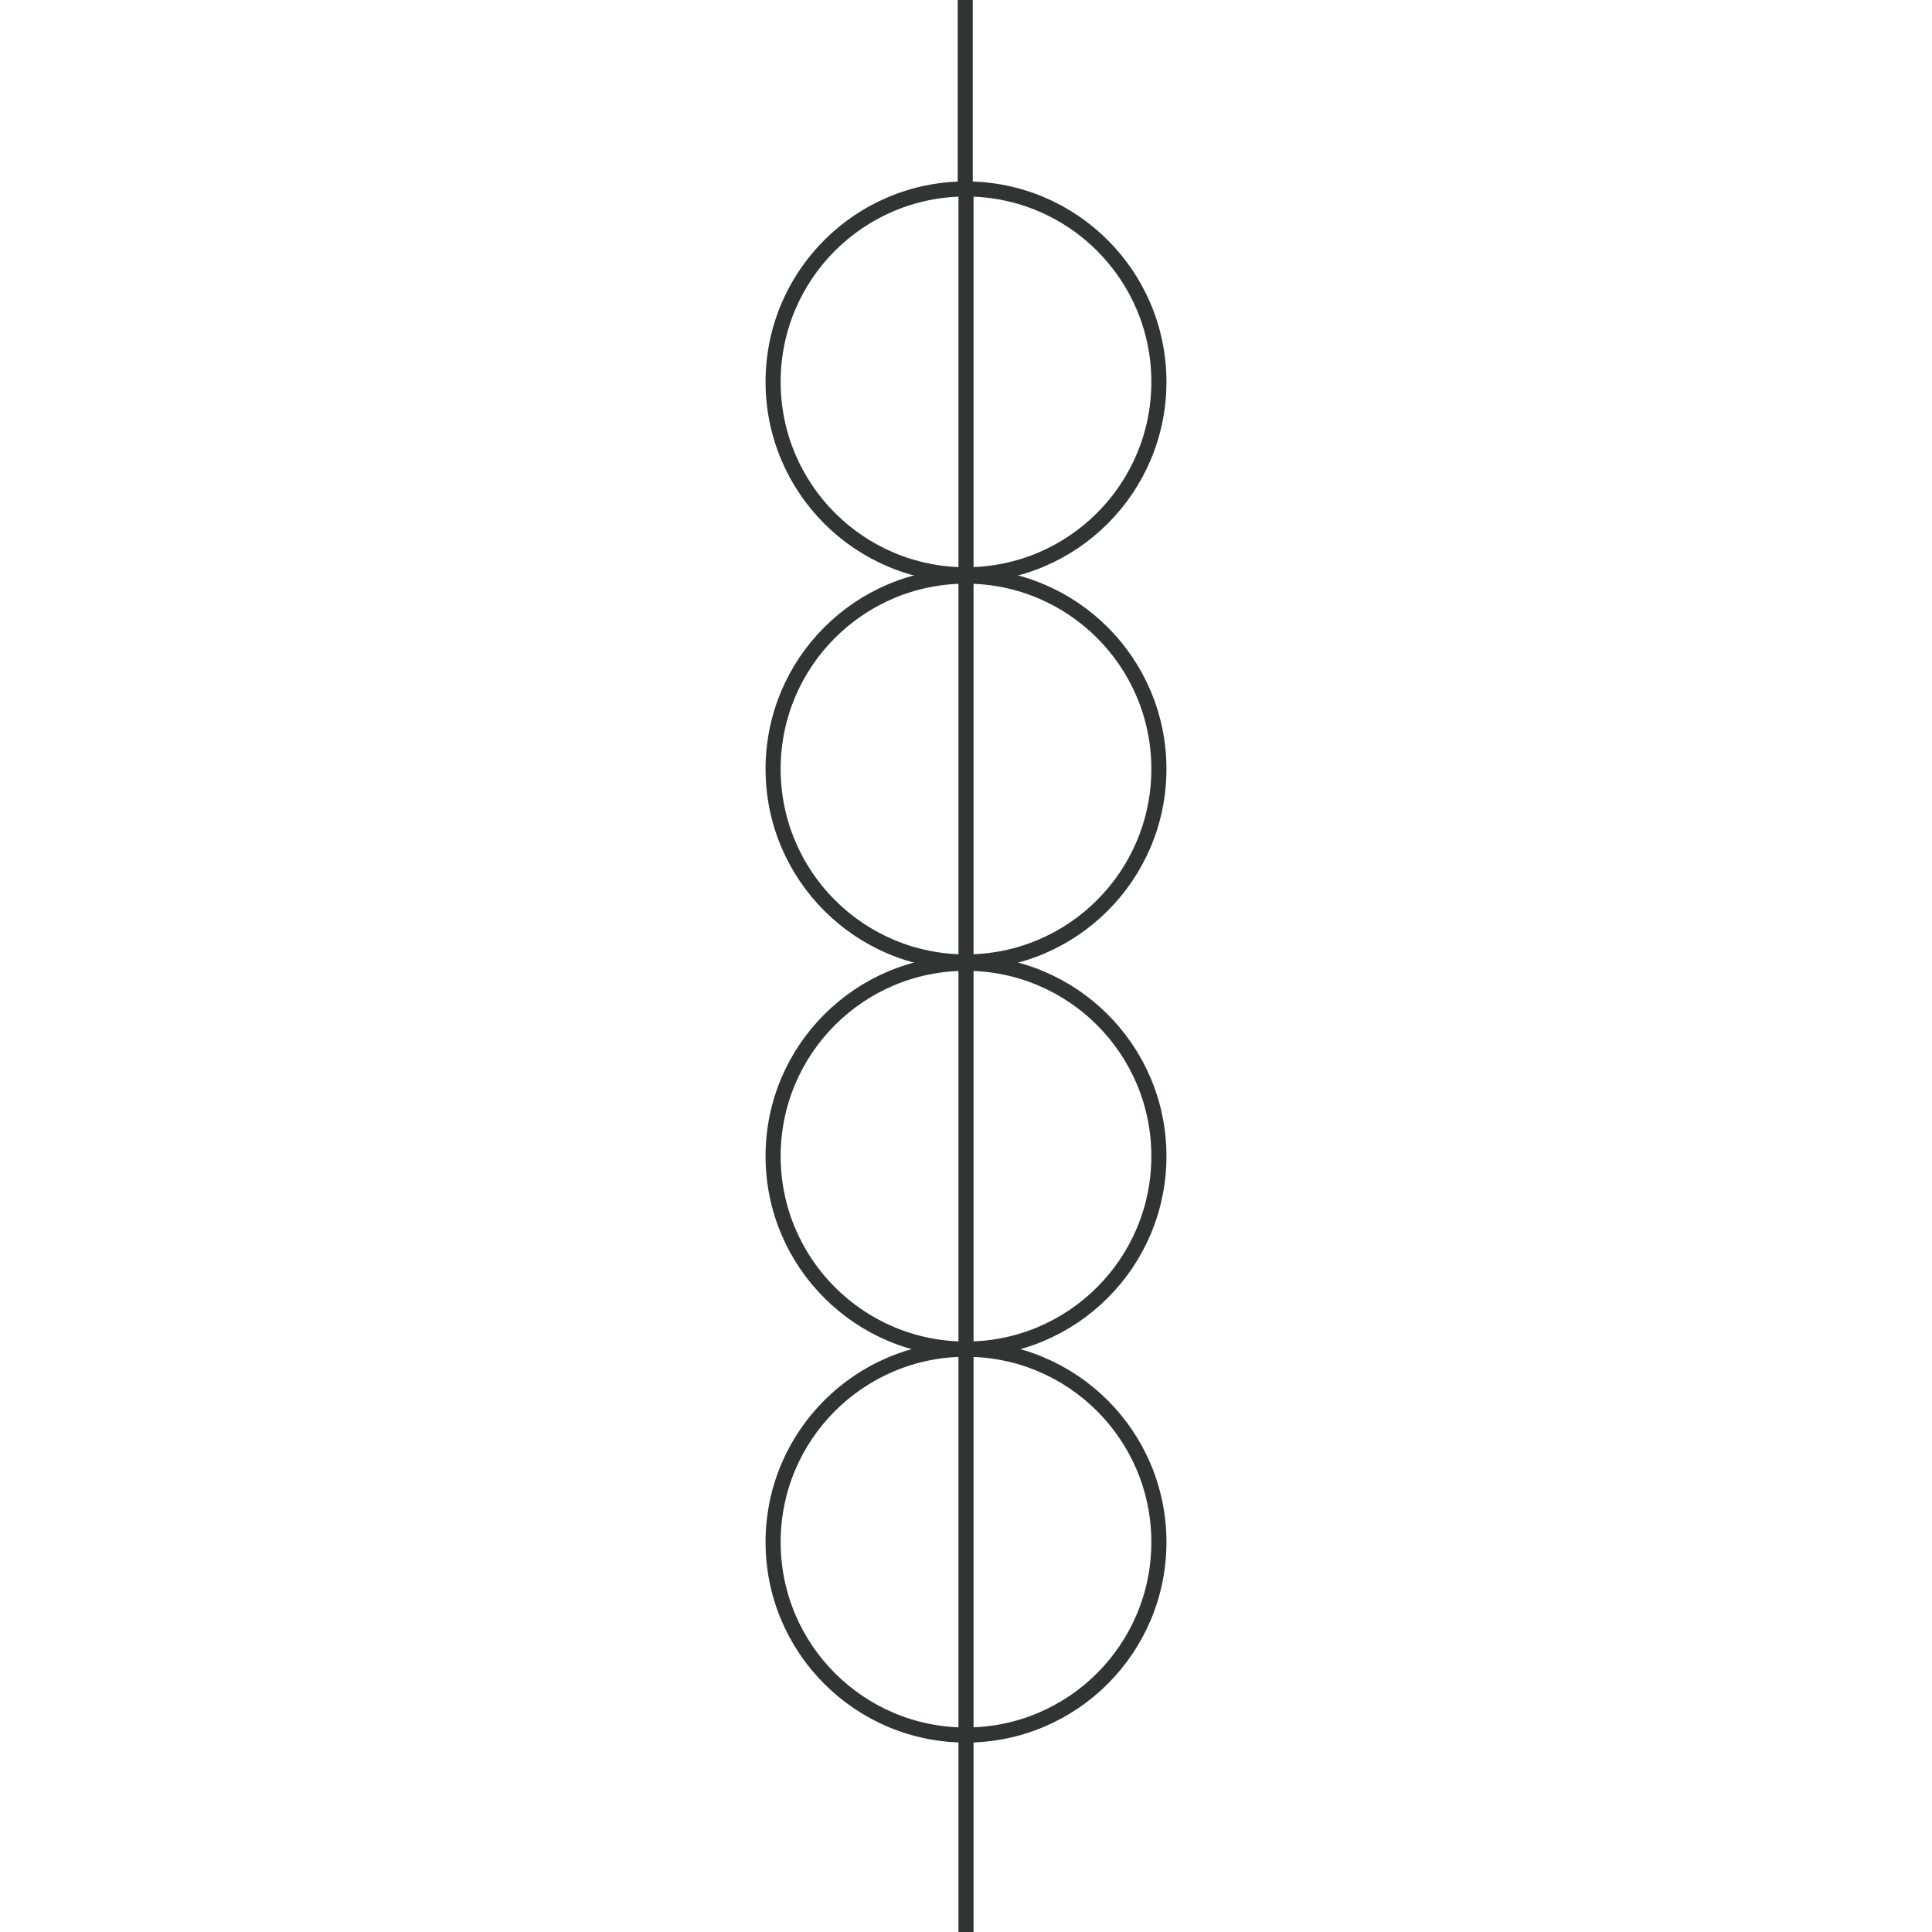 <svg id="图层_2" data-name="图层 2" xmlns="http://www.w3.org/2000/svg" viewBox="0 0 128 128"><defs><style>.cls-1{fill:none;stroke:#323333;stroke-linejoin:round;}.cls-2{opacity:0.16;}</style></defs><title>g</title><g id="运行水电厂"><circle class="cls-1" cx="64" cy="25.3" r="12.78"/><circle class="cls-1" cx="64" cy="50.95" r="12.78"/><circle class="cls-1" cx="64" cy="76.6" r="12.78"/><circle class="cls-1" cx="64" cy="102.17" r="12.78"/><line class="cls-1" x1="63.95" y1="-0.25" x2="63.95" y2="12.53"/><line class="cls-1" x1="64" y1="12.53" x2="64" y2="128.25"/><g class="cls-1"></g></g></svg>